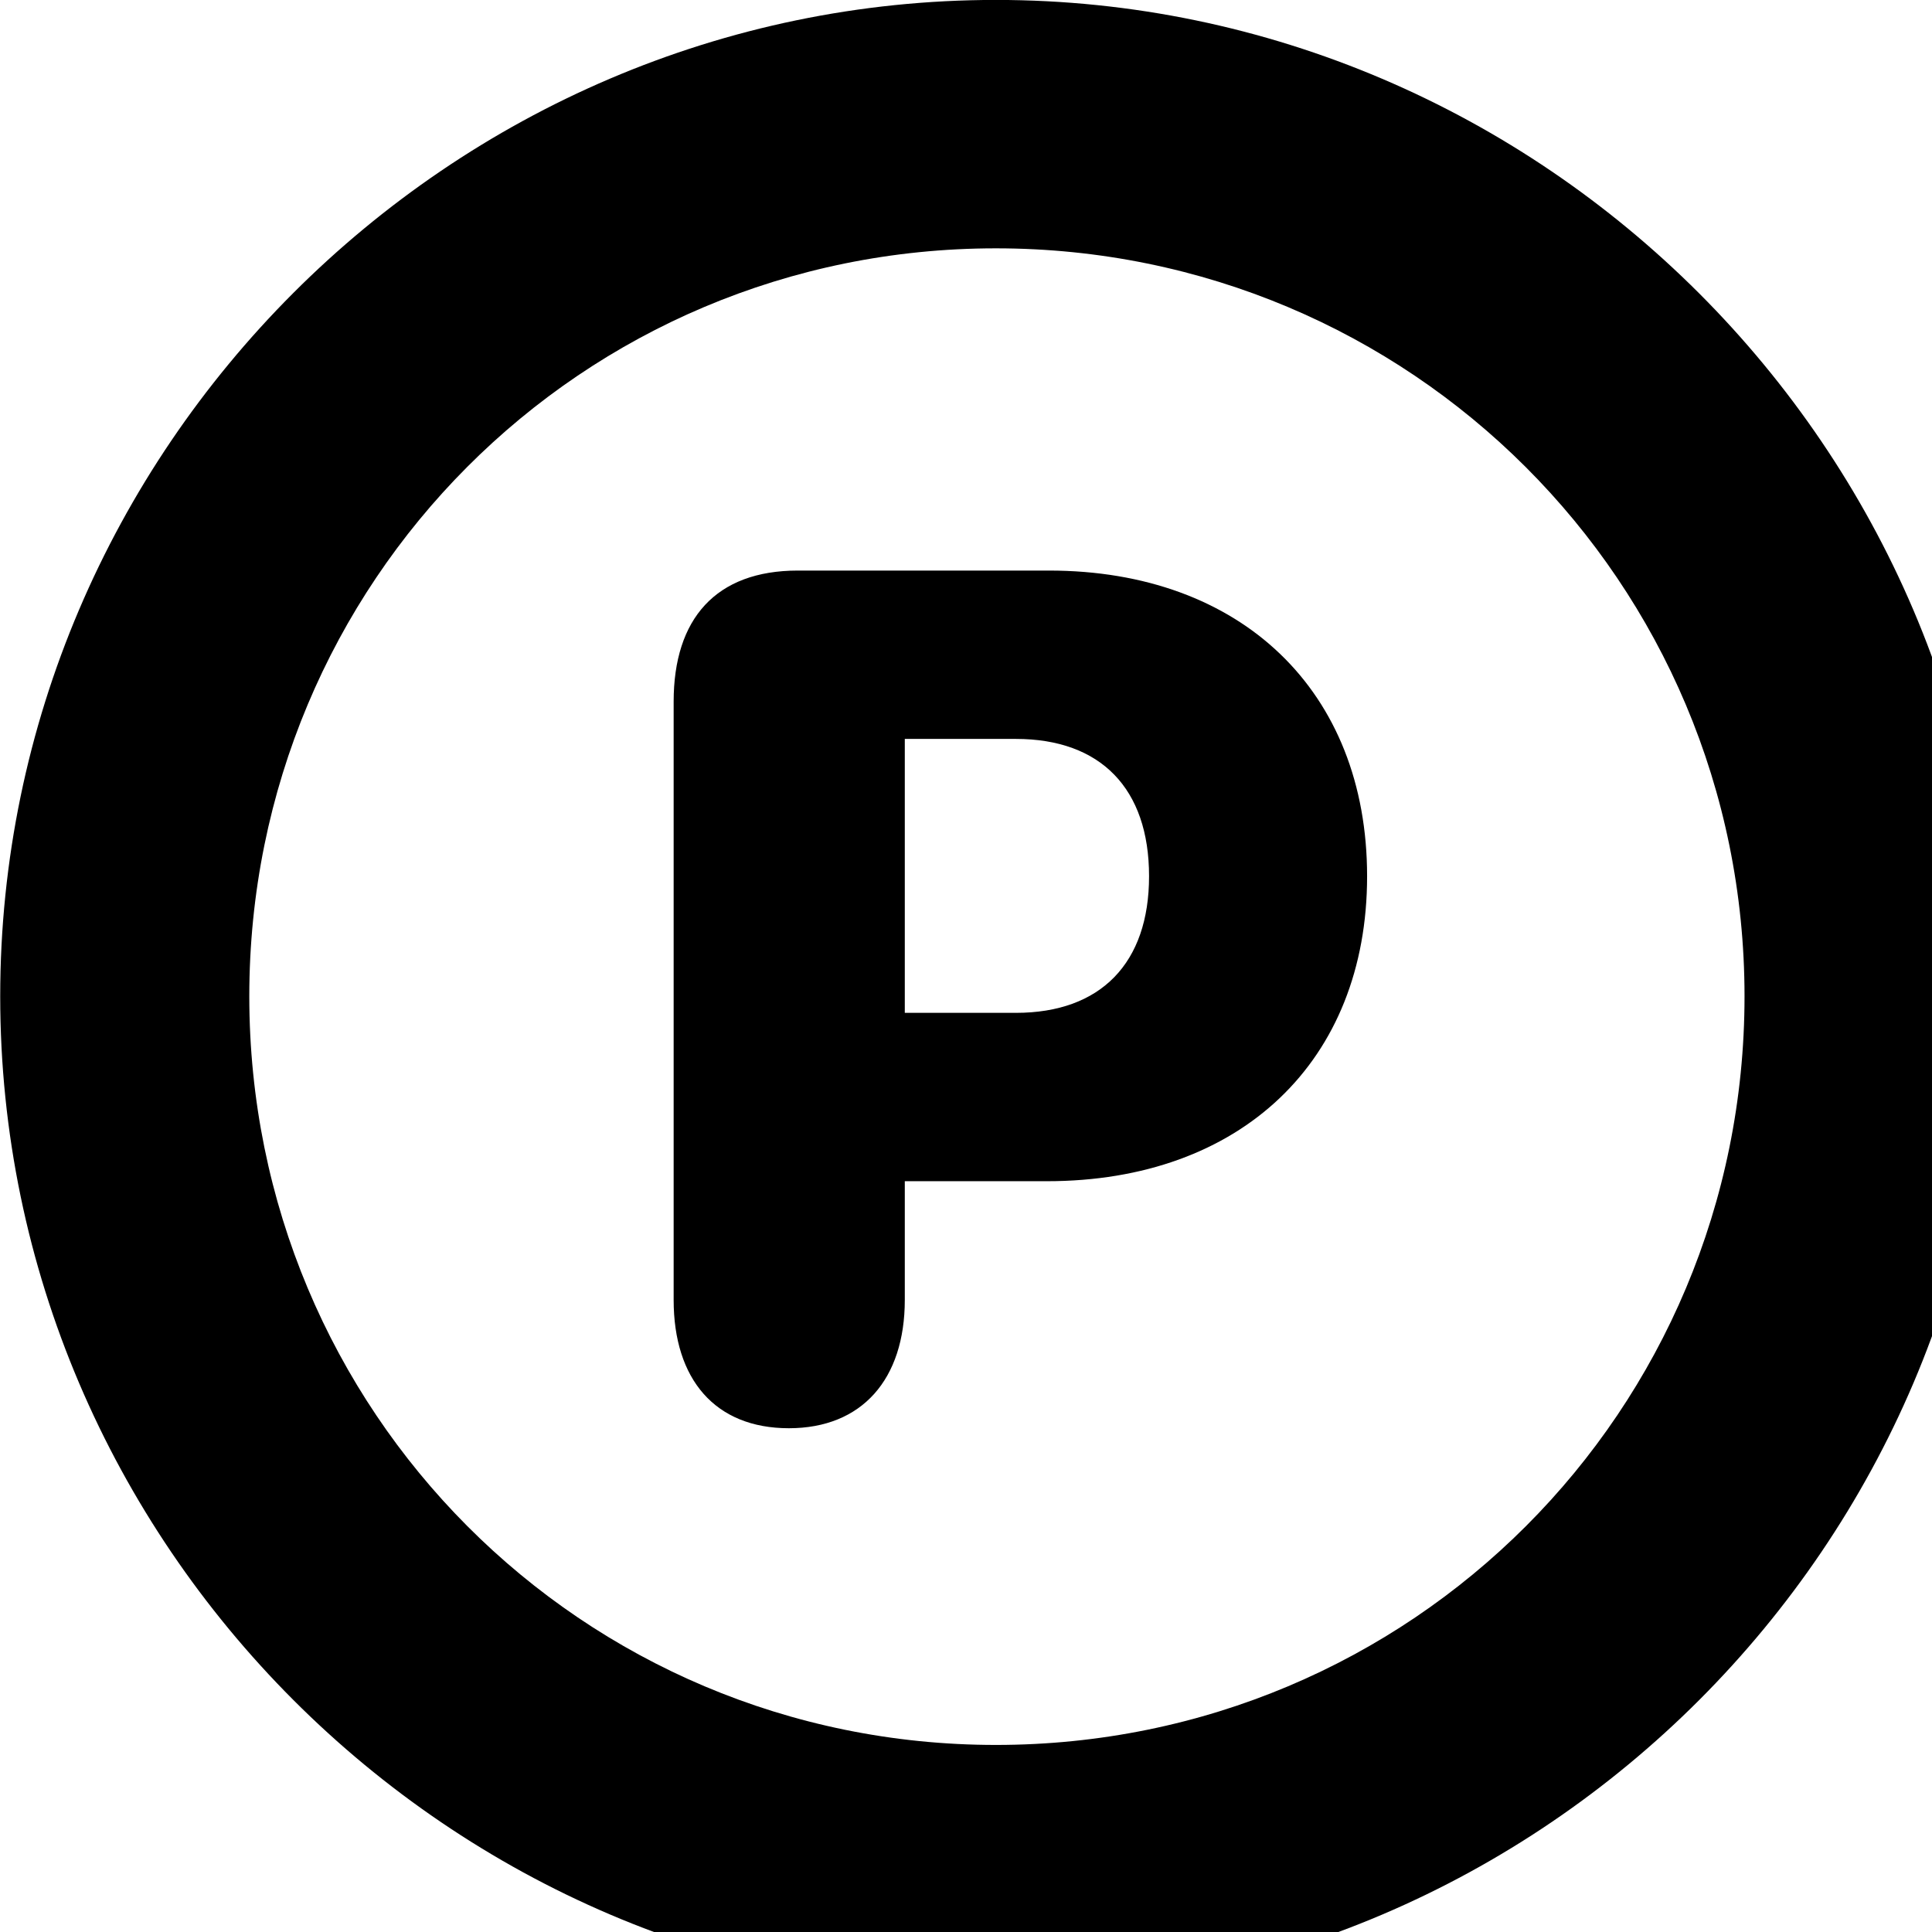 <svg xmlns="http://www.w3.org/2000/svg" viewBox="0 0 28 28" width="28" height="28">
  <path d="M14.433 28.889C22.363 28.889 28.873 22.369 28.873 14.439C28.873 6.519 22.353 -0.001 14.433 -0.001C6.513 -0.001 0.003 6.519 0.003 14.439C0.003 22.369 6.523 28.889 14.433 28.889ZM14.433 25.289C8.433 25.289 3.613 20.449 3.613 14.439C3.613 8.439 8.423 3.599 14.433 3.599C20.443 3.599 25.283 8.439 25.283 14.439C25.283 20.449 20.453 25.289 14.433 25.289ZM11.433 20.699C12.493 20.699 13.113 19.989 13.113 18.839V17.119H15.173C17.983 17.119 19.813 15.379 19.813 12.699C19.813 10.019 17.993 8.269 15.203 8.269H11.563C10.373 8.269 9.763 8.969 9.763 10.169V18.839C9.763 19.989 10.363 20.699 11.433 20.699ZM13.113 14.679V10.709H14.723C15.953 10.709 16.653 11.429 16.653 12.699C16.653 13.959 15.953 14.679 14.723 14.679Z" />
</svg>